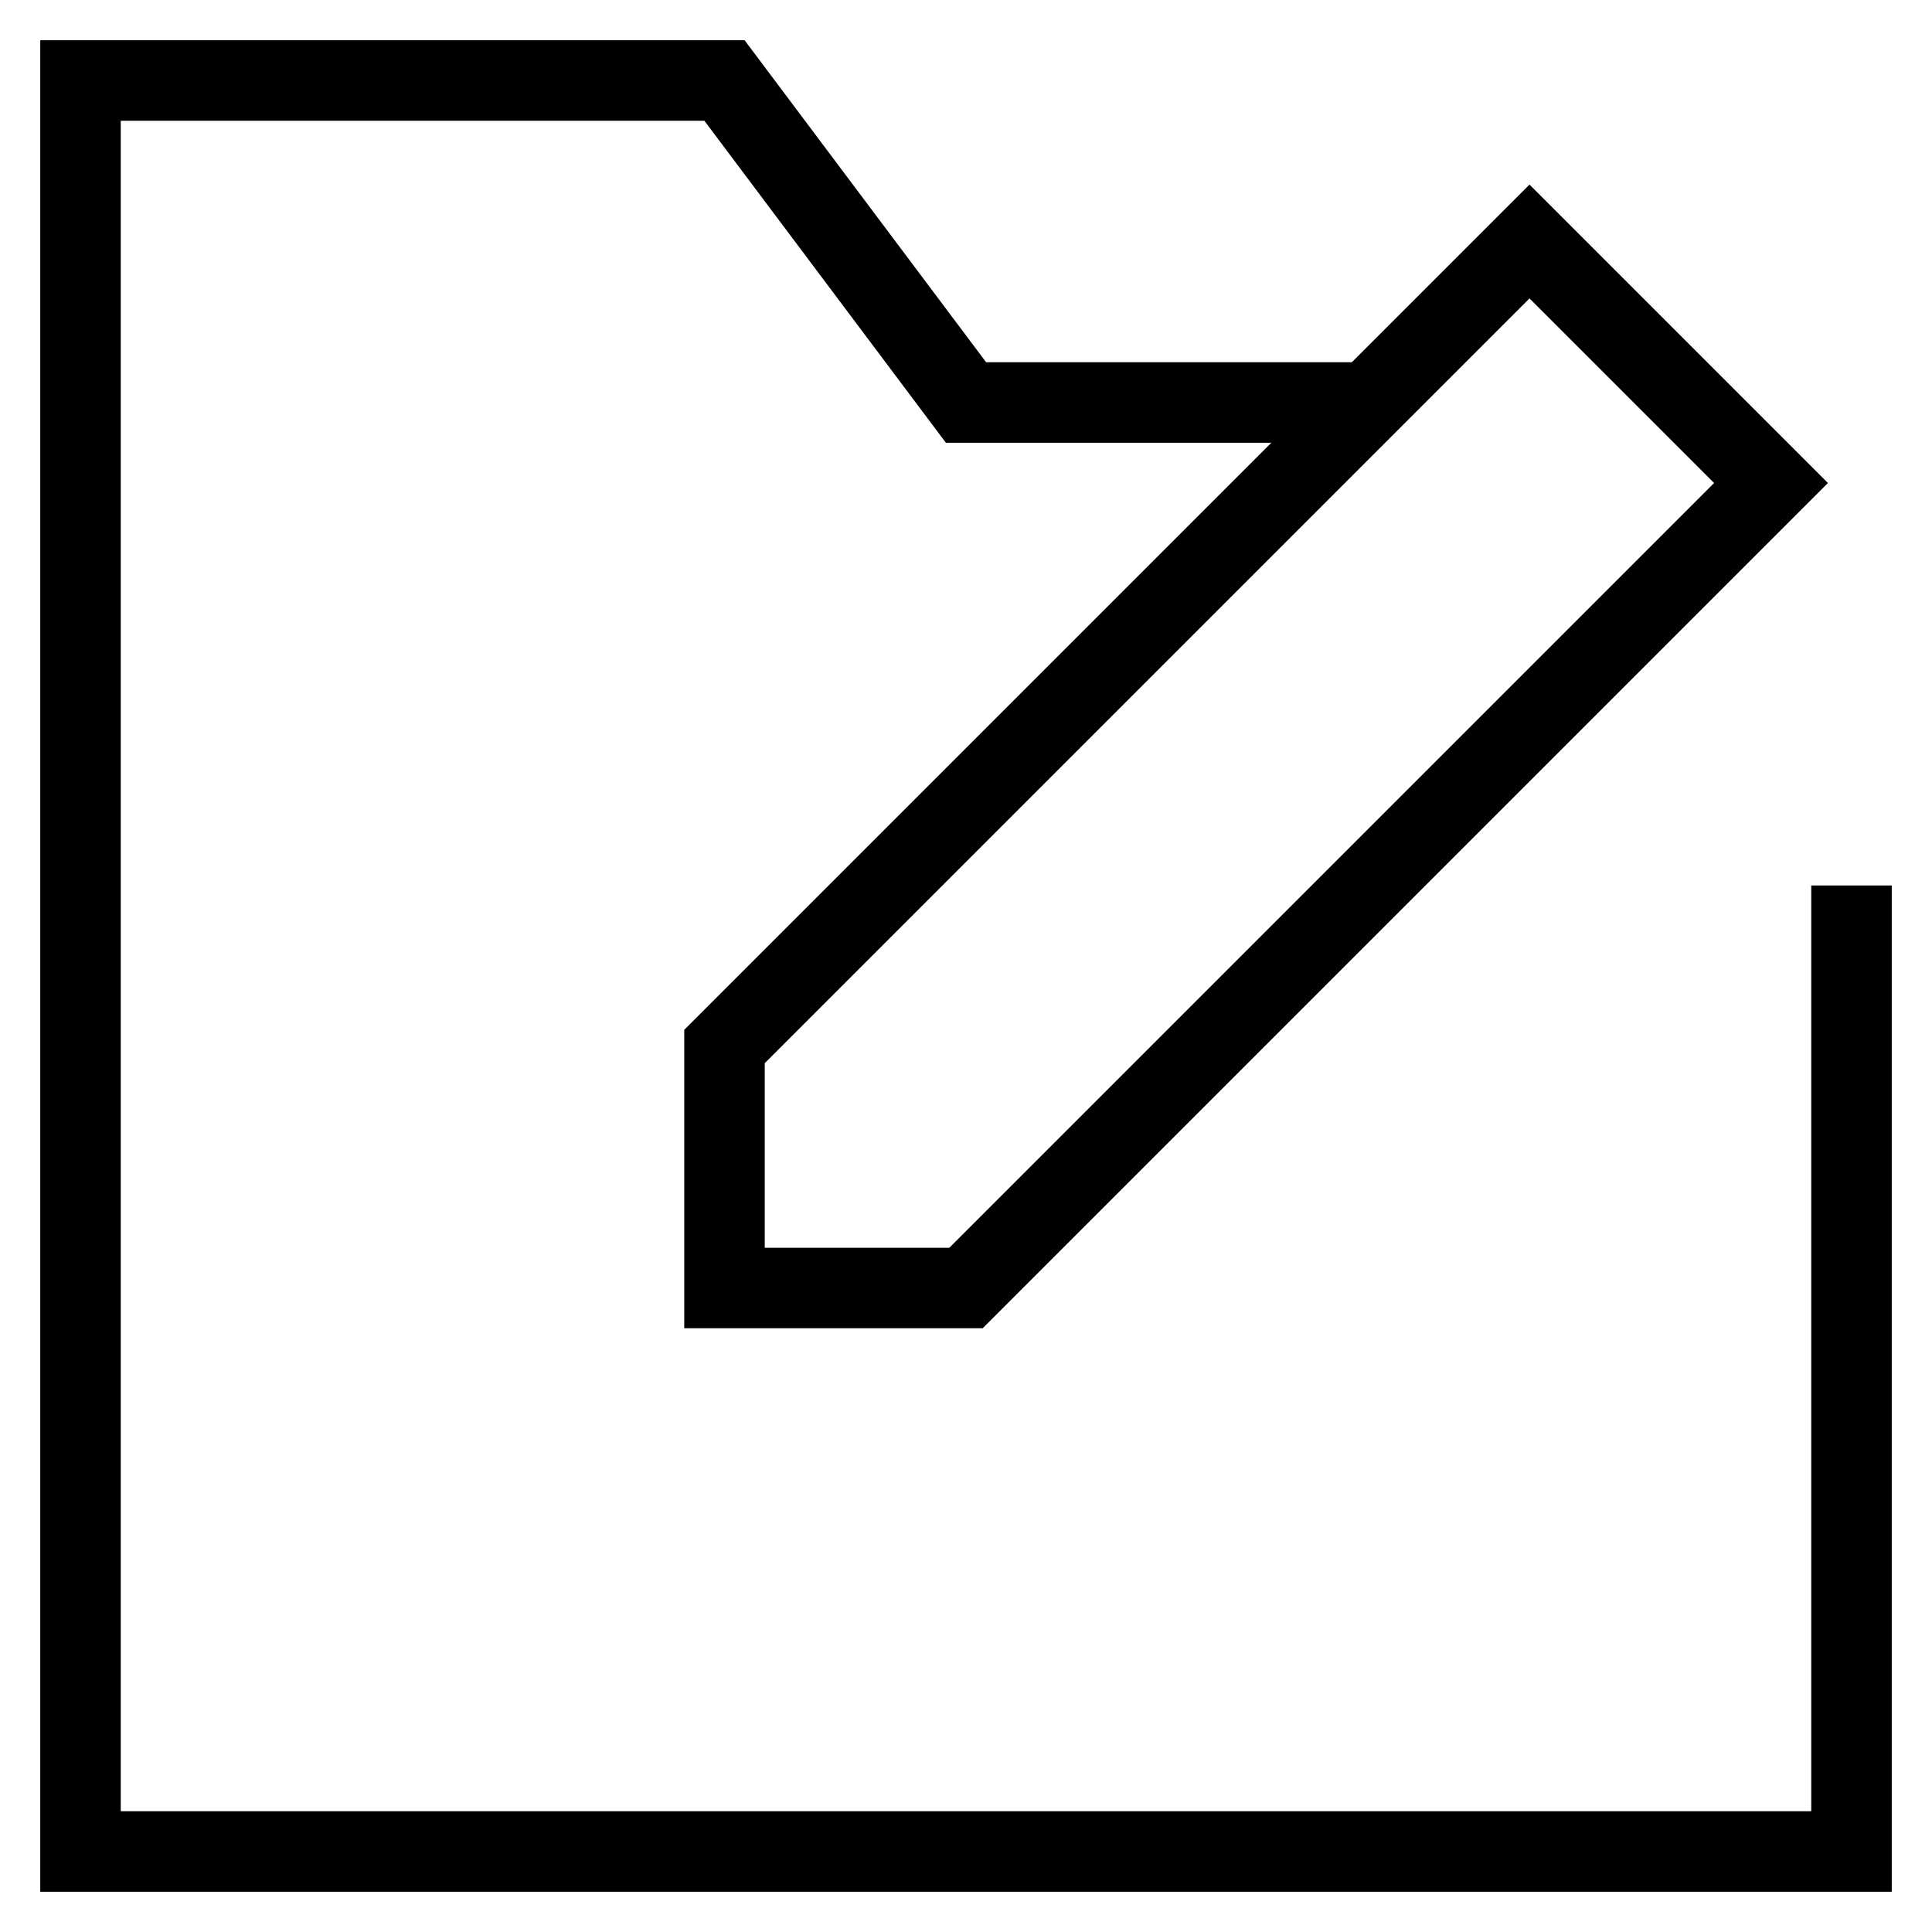 <svg id="nc_icon" xmlns="http://www.w3.org/2000/svg" xmlns:xlink="http://www.w3.org/1999/xlink" x="0px" y="0px" viewBox="0 0 24 24"><g  transform="translate(0, 0)">
<polyline data-cap="butt" fill="none" stroke="currentColor" vector-effect="non-scaling-stroke" stroke-miterlimit="10" points="23,11 23,23 1,23 1,1 9,1 &#10;&#9;12,5 17,5 " stroke-linejoin="miter" stroke-linecap="butt"/>
<polygon data-cap="butt" data-color="color-2" fill="none" stroke="currentColor" vector-effect="non-scaling-stroke" stroke-miterlimit="10" points="12,16 9,16 9,13 19,3 &#10;&#9;22,6 " stroke-linejoin="miter" stroke-linecap="butt"/>
</g></svg>